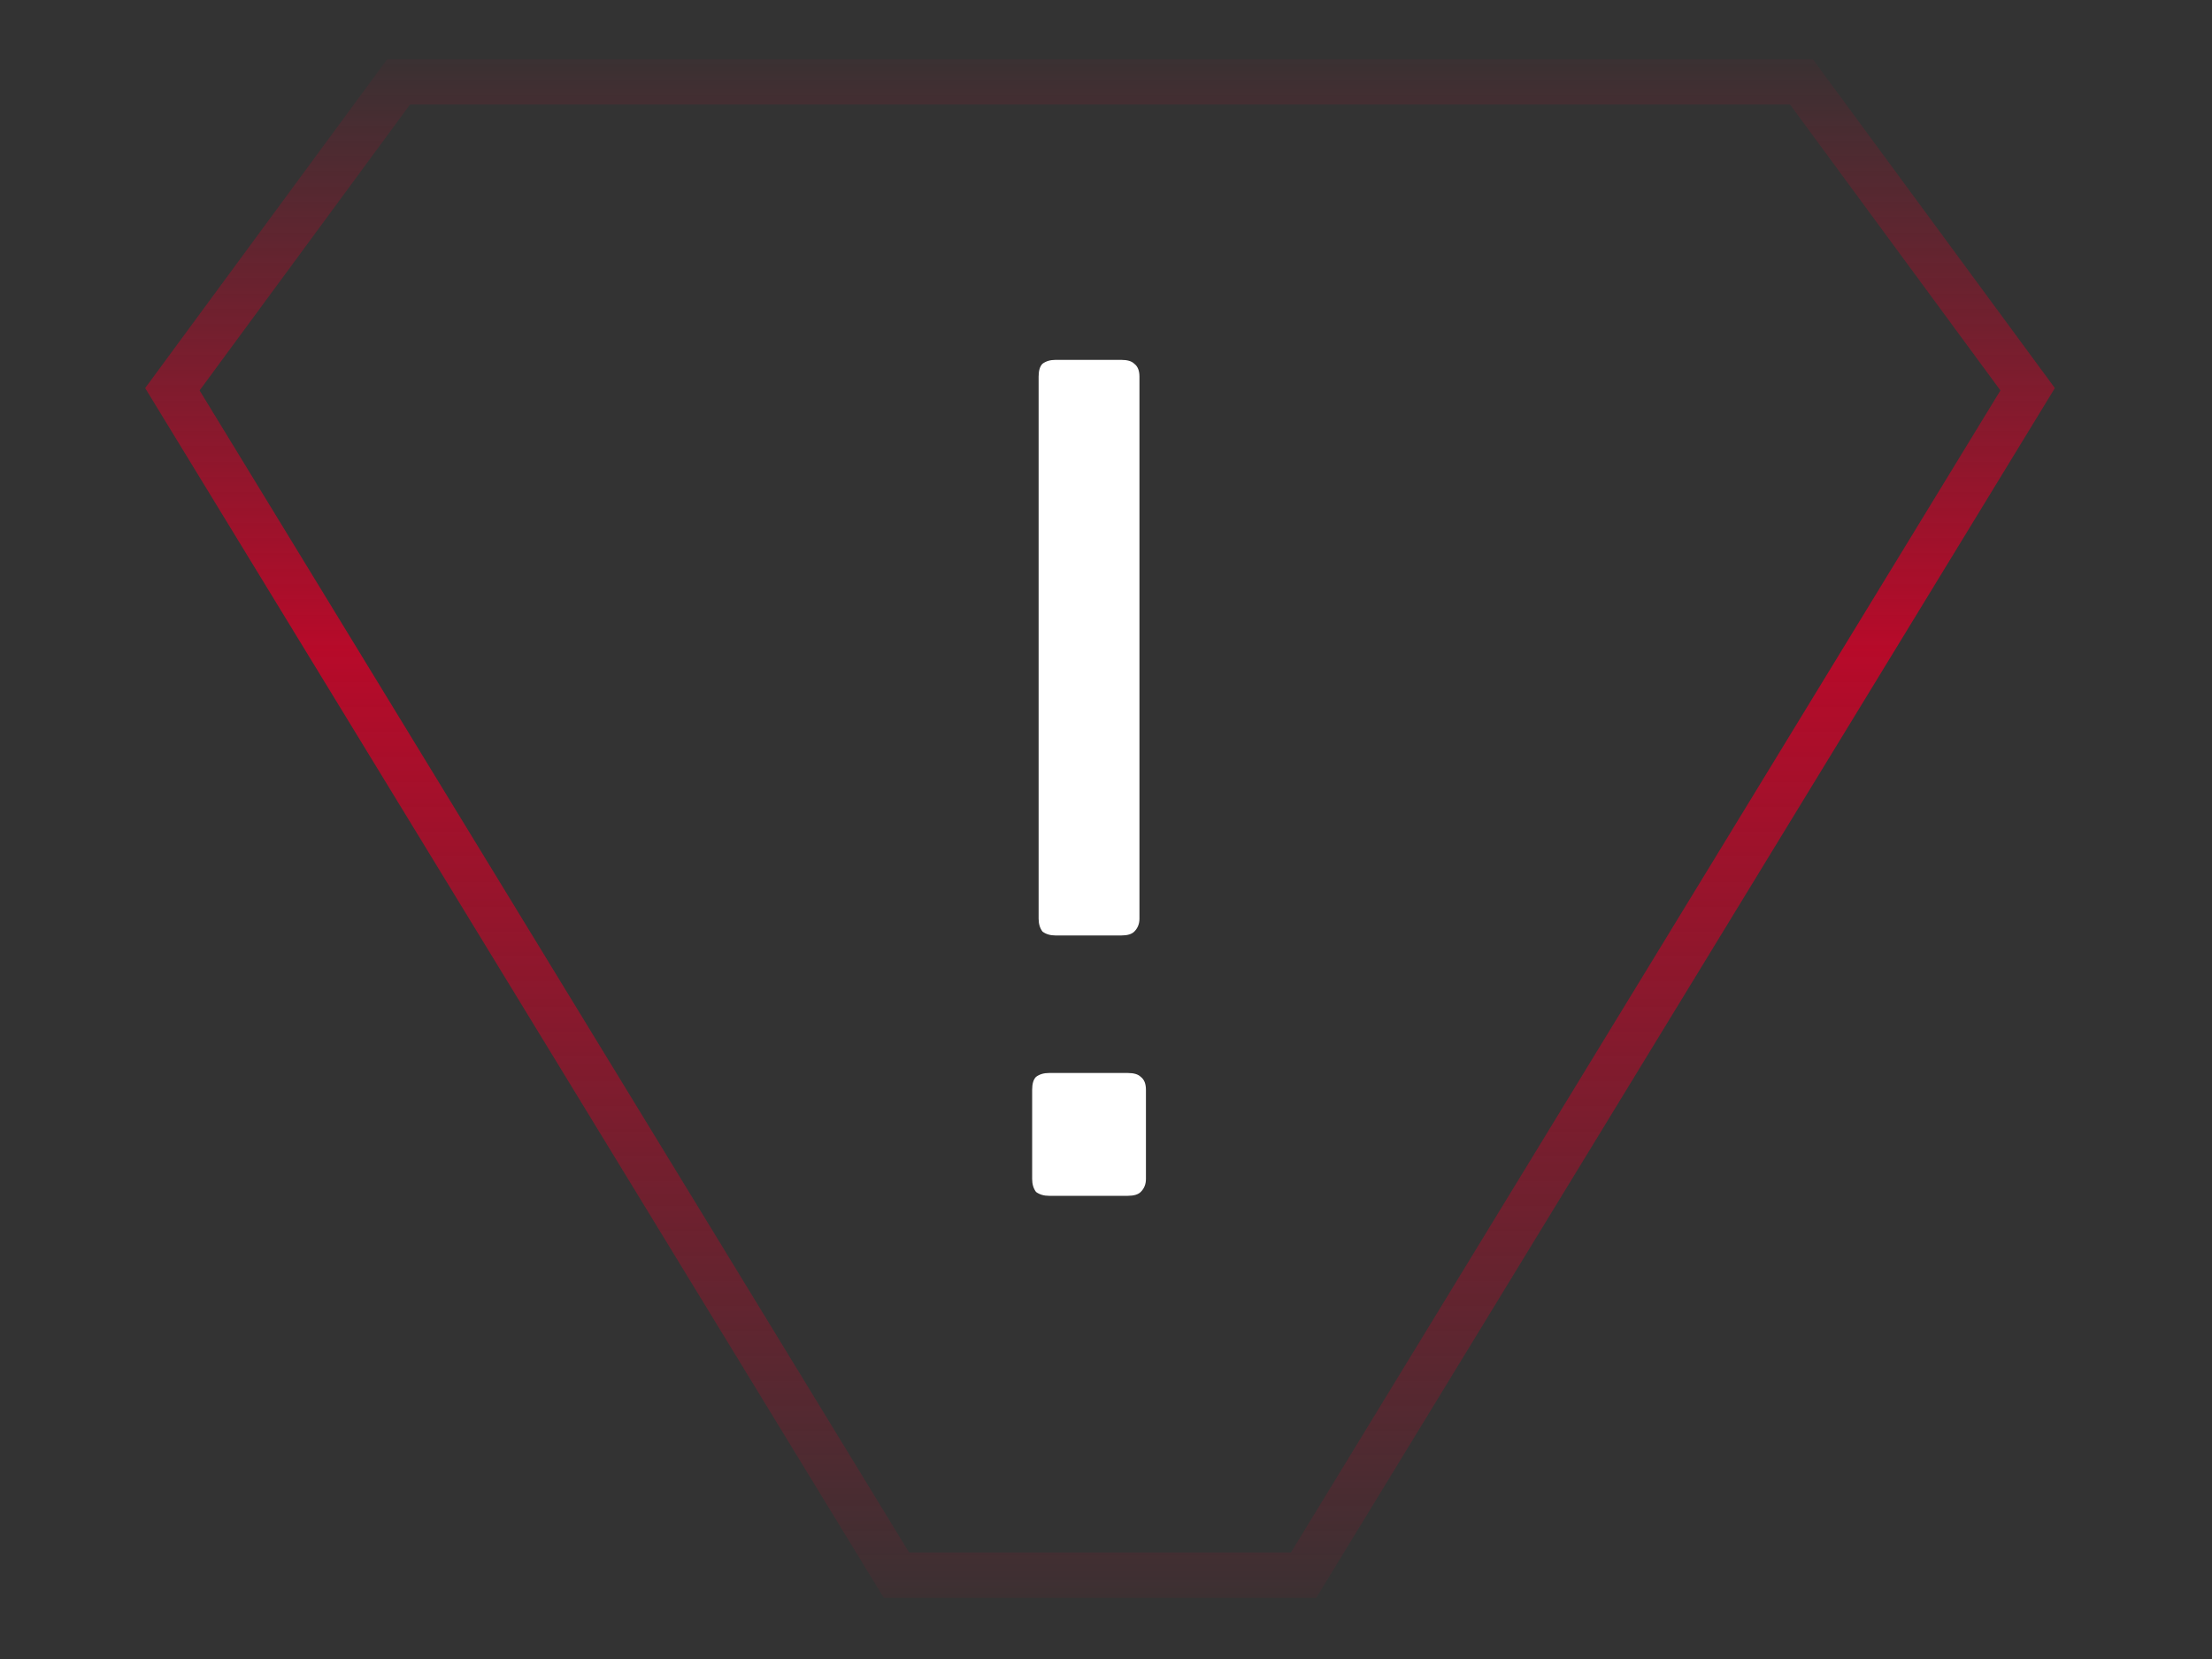 <svg width="128" height="96" viewBox="0 0 128 96" fill="none" xmlns="http://www.w3.org/2000/svg">
<rect x="0" y="0" width="128" height="96" fill="#333333" stroke="none"/>
<g id="Hint_icon">
<path id="Vector 5" opacity="0.8" d="M117.332 22.525L104.24 4.735L23.068 4.735L9.975 22.525L51.871 91.144L75.437 91.144L117.332 22.525Z" stroke="url(#paint0_linear_2014_7488)" stroke-width="2.618"/>
<path id="!" d="M61.073 54.131C60.774 54.131 60.525 54.057 60.325 53.907C60.175 53.708 60.101 53.458 60.101 53.159V21.797C60.101 21.448 60.175 21.199 60.325 21.049C60.525 20.899 60.774 20.825 61.073 20.825H64.889C65.238 20.825 65.488 20.899 65.637 21.049C65.837 21.199 65.936 21.448 65.936 21.797V53.159C65.936 53.458 65.837 53.708 65.637 53.907C65.488 54.057 65.238 54.131 64.889 54.131H61.073ZM60.699 69.197C60.4 69.197 60.151 69.122 59.951 68.973C59.801 68.773 59.727 68.524 59.727 68.225V63.062C59.727 62.713 59.801 62.464 59.951 62.314C60.151 62.164 60.4 62.09 60.699 62.09H65.263C65.612 62.09 65.862 62.164 66.011 62.314C66.211 62.464 66.311 62.713 66.311 63.062V68.225C66.311 68.524 66.211 68.773 66.011 68.973C65.862 69.122 65.612 69.197 65.263 69.197H60.699Z" fill="white"/>
</g>
<defs>
<linearGradient id="paint0_linear_2014_7488" x1="63.5" y1="96.5" x2="63.5" y2="1.5" gradientUnits="userSpaceOnUse">
<stop stop-color="#D80027" stop-opacity="0"/>
<stop offset="0.62" stop-color="#D80027"/>
<stop offset="1" stop-color="#D80027" stop-opacity="0"/>
</linearGradient>
</defs>
</svg>
